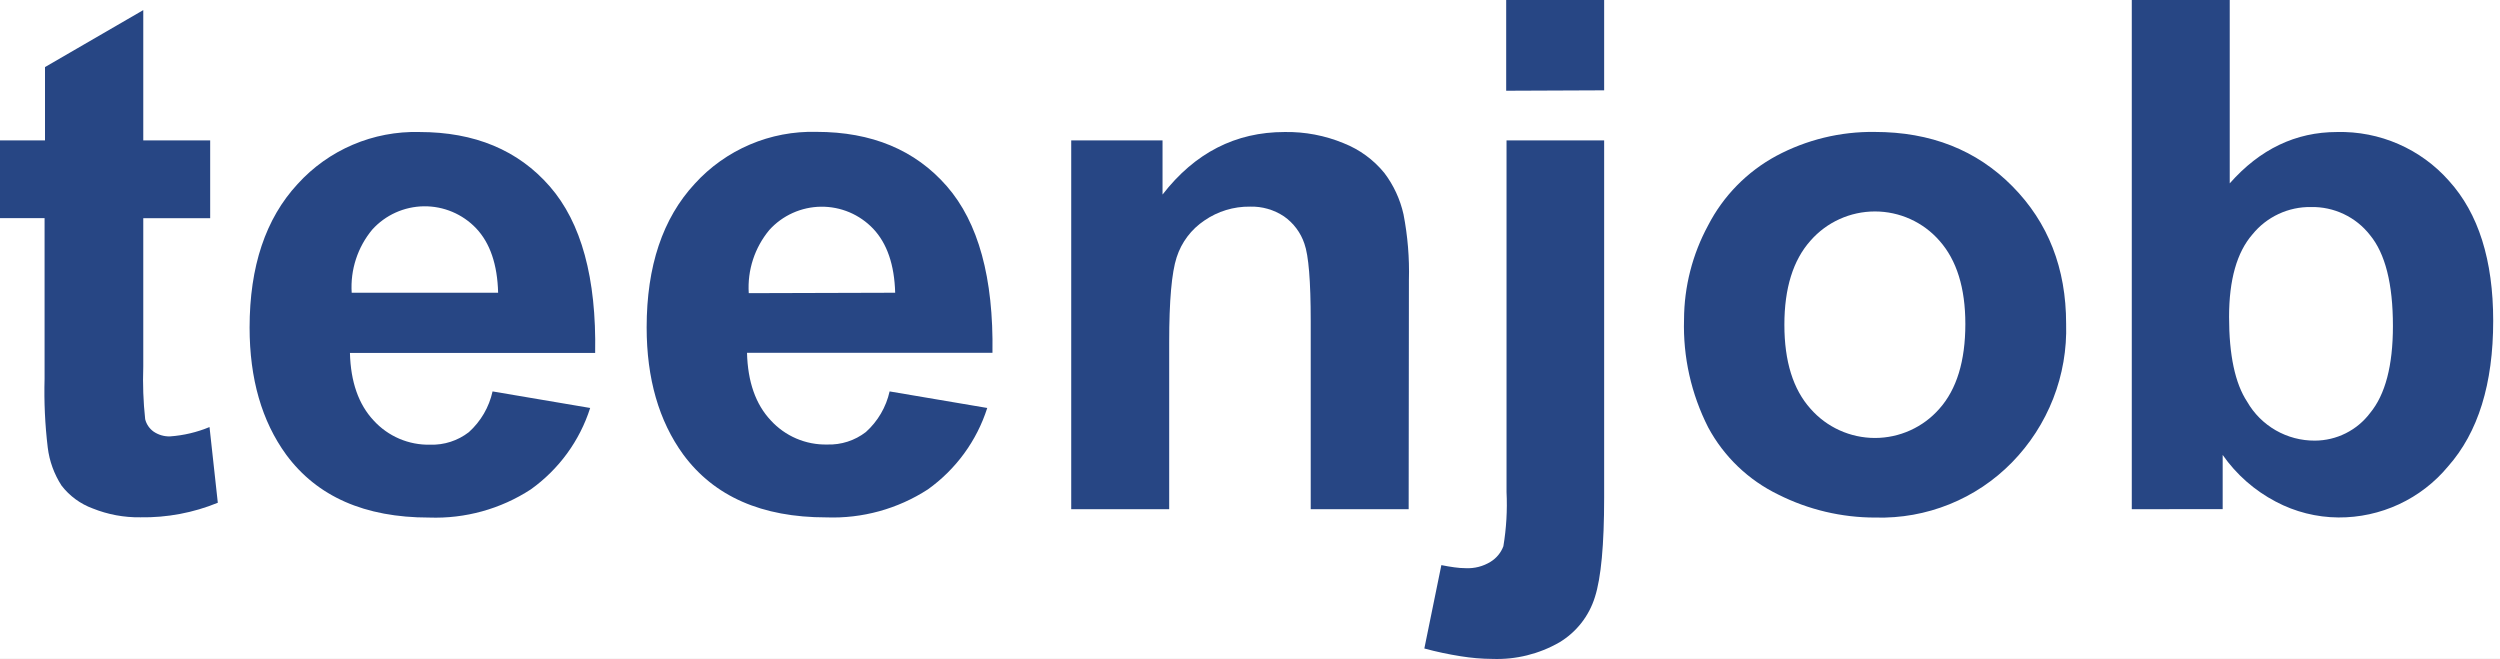 <svg width="129" height="34" viewBox="0 0 129 34" fill="none" xmlns="http://www.w3.org/2000/svg">
<rect x="0" y="0" width="129" height="34" fill="#808080" stroke="none"/>
<g clip-path="url(#clip0)">
<rect width="129" height="34" fill="white"/>
<path d="M10.845 7.243V11.259H7.393V18.916C7.361 19.822 7.394 20.729 7.491 21.631C7.554 21.887 7.706 22.112 7.92 22.267C8.171 22.44 8.471 22.528 8.776 22.518C9.476 22.468 10.163 22.305 10.811 22.036L11.239 25.942C9.974 26.46 8.615 26.716 7.247 26.693C6.404 26.706 5.567 26.55 4.784 26.236C4.146 26.002 3.588 25.592 3.174 25.054C2.791 24.461 2.548 23.79 2.463 23.09C2.322 21.914 2.268 20.728 2.3 19.544V11.255H0V7.243H2.322V3.461L7.393 0.521V7.243H10.845Z" fill="#274684"/>
<path d="M25.416 20.197L30.453 21.051C29.913 22.745 28.837 24.22 27.386 25.255C25.831 26.267 24 26.773 22.144 26.706C18.823 26.706 16.364 25.625 14.768 23.462C13.508 21.73 12.879 19.543 12.879 16.902C12.879 13.747 13.706 11.277 15.359 9.493C16.15 8.621 17.12 7.93 18.204 7.468C19.288 7.005 20.459 6.782 21.638 6.812C24.494 6.812 26.737 7.747 28.367 9.617C29.998 11.486 30.779 14.351 30.71 18.213H18.057C18.095 19.706 18.503 20.869 19.282 21.7C19.65 22.103 20.101 22.423 20.603 22.638C21.105 22.853 21.648 22.958 22.195 22.946C22.916 22.969 23.622 22.741 24.191 22.301C24.809 21.744 25.238 21.009 25.416 20.197ZM25.703 15.105C25.666 13.649 25.288 12.54 24.568 11.78C24.222 11.416 23.804 11.128 23.34 10.932C22.877 10.737 22.378 10.639 21.875 10.645C21.372 10.651 20.875 10.761 20.416 10.967C19.958 11.174 19.547 11.472 19.21 11.845C18.451 12.757 18.072 13.923 18.147 15.105H25.703Z" fill="#274684"/>
<path d="M45.904 20.197L50.942 21.051C50.402 22.745 49.326 24.22 47.875 25.255C46.318 26.263 44.487 26.767 42.632 26.697C39.311 26.697 36.852 25.616 35.256 23.454C33.997 21.721 33.367 19.534 33.367 16.893C33.367 13.738 34.194 11.268 35.847 9.484C36.638 8.612 37.609 7.922 38.693 7.459C39.776 6.996 40.948 6.773 42.127 6.804C44.982 6.804 47.225 7.738 48.856 9.608C50.486 11.477 51.271 14.342 51.211 18.204H38.546C38.583 19.698 38.991 20.86 39.771 21.691C40.139 22.094 40.589 22.414 41.091 22.629C41.594 22.844 42.137 22.949 42.683 22.937C43.404 22.961 44.11 22.733 44.679 22.293C45.296 21.738 45.724 21.005 45.904 20.197ZM46.191 15.105C46.151 13.662 45.773 12.561 45.056 11.802C44.71 11.438 44.292 11.149 43.829 10.953C43.365 10.758 42.866 10.66 42.363 10.666C41.86 10.672 41.363 10.782 40.905 10.988C40.446 11.195 40.035 11.493 39.698 11.866C38.94 12.778 38.56 13.944 38.636 15.127L46.191 15.105Z" fill="#274684"/>
<path d="M72.687 26.274H67.633V16.56C67.633 14.506 67.524 13.177 67.307 12.574C67.117 12.004 66.747 11.51 66.254 11.165C65.736 10.82 65.124 10.644 64.502 10.662C63.661 10.651 62.837 10.902 62.146 11.379C61.468 11.833 60.964 12.502 60.715 13.278C60.458 14.066 60.33 15.524 60.33 17.653V26.274H55.275V7.243H59.987V10.039C61.655 7.887 63.754 6.812 66.284 6.812C67.331 6.793 68.371 6.991 69.337 7.392C70.156 7.716 70.877 8.243 71.432 8.924C71.911 9.557 72.248 10.285 72.421 11.059C72.637 12.175 72.731 13.311 72.7 14.447L72.687 26.274Z" fill="#274684"/>
<path d="M82.774 7.243V25.686C82.774 28.11 82.615 29.817 82.298 30.807C81.996 31.785 81.344 32.618 80.465 33.146C79.415 33.749 78.215 34.045 77.004 34C76.459 33.996 75.915 33.95 75.376 33.863C74.743 33.764 74.115 33.63 73.496 33.462L74.374 29.16C74.614 29.208 74.84 29.247 75.051 29.275C75.244 29.303 75.439 29.317 75.633 29.318C76.086 29.34 76.534 29.224 76.918 28.985C77.219 28.799 77.45 28.518 77.574 28.187C77.728 27.263 77.783 26.326 77.737 25.391V7.243H82.774ZM77.719 4.682V0H82.774V4.661L77.719 4.682Z" fill="#274684"/>
<path d="M86.896 16.488C86.902 14.791 87.329 13.123 88.138 11.631C88.921 10.11 90.147 8.86 91.654 8.045C93.215 7.21 94.963 6.784 96.734 6.808C99.624 6.808 101.993 7.742 103.84 9.612C105.688 11.481 106.612 13.844 106.612 16.701C106.653 18.021 106.426 19.336 105.946 20.566C105.465 21.797 104.74 22.918 103.815 23.863C102.902 24.797 101.805 25.531 100.593 26.02C99.381 26.51 98.08 26.743 96.773 26.706C95.034 26.708 93.319 26.303 91.766 25.523C90.221 24.777 88.953 23.562 88.142 22.053C87.267 20.331 86.838 18.418 86.896 16.488ZM92.074 16.757C92.074 18.646 92.524 20.091 93.424 21.093C93.838 21.566 94.349 21.945 94.922 22.204C95.495 22.464 96.118 22.599 96.747 22.599C97.377 22.599 98 22.464 98.573 22.204C99.146 21.945 99.657 21.566 100.071 21.093C100.965 20.089 101.412 18.63 101.412 16.718C101.412 14.854 100.965 13.42 100.071 12.416C99.657 11.943 99.146 11.564 98.573 11.305C98 11.045 97.377 10.911 96.747 10.911C96.118 10.911 95.495 11.045 94.922 11.305C94.349 11.564 93.838 11.943 93.424 12.416C92.524 13.423 92.074 14.87 92.074 16.757Z" fill="#274684"/>
<path d="M110 26.275V0H115.054V9.462C116.613 7.695 118.46 6.812 120.593 6.812C121.681 6.786 122.762 6.997 123.76 7.433C124.758 7.868 125.647 8.515 126.366 9.33C127.888 11.009 128.649 13.419 128.649 16.56C128.649 19.81 127.873 22.312 126.319 24.068C125.631 24.898 124.767 25.564 123.788 26.02C122.809 26.475 121.741 26.708 120.661 26.701C119.534 26.693 118.426 26.413 117.432 25.886C116.337 25.313 115.397 24.486 114.69 23.475V26.27L110 26.275ZM115.02 16.355C115.02 18.327 115.331 19.786 115.954 20.73C116.305 21.343 116.814 21.851 117.427 22.204C118.04 22.556 118.737 22.74 119.445 22.736C119.998 22.735 120.544 22.606 121.039 22.358C121.534 22.111 121.965 21.752 122.297 21.311C123.083 20.36 123.475 18.864 123.475 16.821C123.475 14.647 123.08 13.082 122.289 12.126C121.93 11.666 121.468 11.296 120.94 11.046C120.412 10.795 119.832 10.671 119.248 10.683C118.67 10.674 118.098 10.796 117.575 11.041C117.052 11.285 116.591 11.644 116.228 12.092C115.423 13.016 115.02 14.438 115.02 16.355Z" fill="#274684"/>
</g>
<defs>
<clipPath id="clip0">
<rect width="129" height="34" fill="white"/>
</clipPath>
</defs>
</svg>
